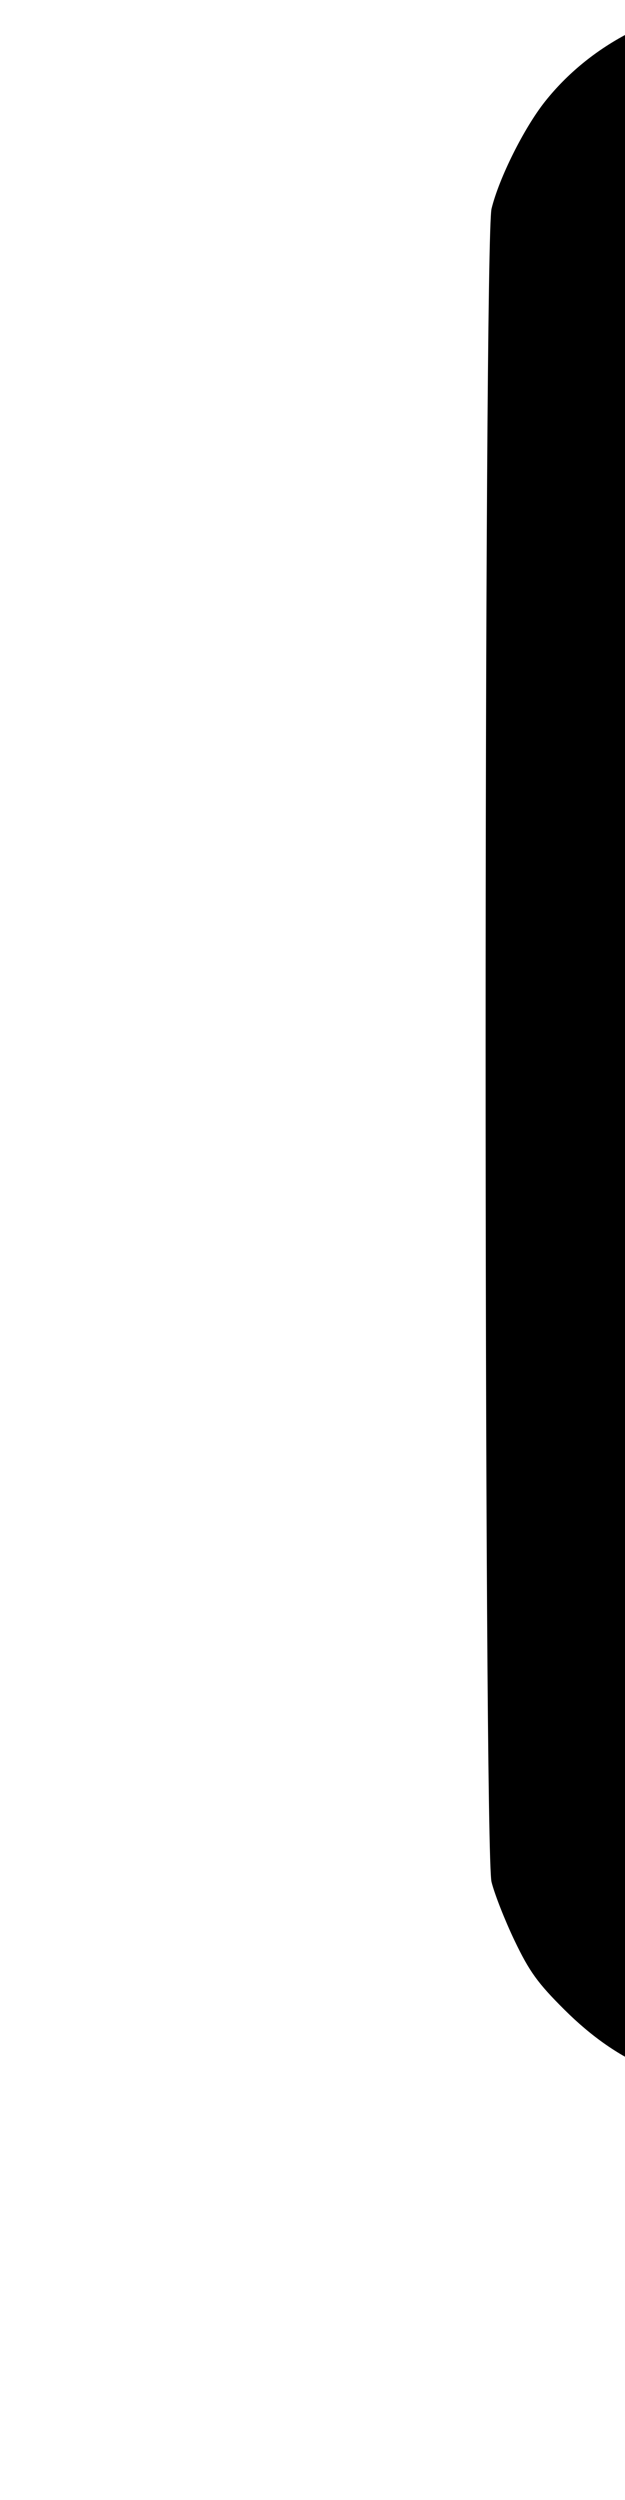 <svg width="250" height="1000" viewBox="0 0 66.146 264.583" version="1.1" id="svg5" sodipodi:docname="34.svg" inkscape:version="1.2.1 (9c6d41e410, 2022-07-14)" xmlns:inkscape="http://www.inkscape.org/namespaces/inkscape" xmlns:sodipodi="http://sodipodi.sourceforge.net/DTD/sodipodi-0.dtd" xmlns="http://www.w3.org/2000/svg" xmlns:svg="http://www.w3.org/2000/svg"><path d="M77.500 0.281 C 69.599 1.027,62.369 4.841,57.690 10.733 C 55.466 13.533,52.822 18.827,52.022 22.083 C 51.187 25.478,51.185 195.758,52.019 199.167 C 52.328 200.427,53.427 203.227,54.461 205.389 C 56.028 208.661,56.910 209.883,59.734 212.694 C 65.503 218.436,71.573 220.965,79.583 220.965 C 87.593 220.965,93.664 218.436,99.433 212.694 C 102.257 209.883,103.139 208.661,104.705 205.389 C 105.740 203.227,106.839 200.427,107.147 199.167 C 107.982 195.758,107.979 25.478,107.145 22.083 C 106.344 18.827,103.700 13.533,101.476 10.733 C 95.932 3.751,86.107 -0.532,77.500 0.281 M168.333 0.281 C 160.442 1.026,153.256 4.813,148.502 10.733 C 146.309 13.464,143.699 18.715,142.862 22.083 C 142.389 23.985,142.292 39.096,142.292 110.833 C 142.292 193.462,142.326 197.412,143.057 200.000 C 145.791 209.679,153.810 217.682,163.333 220.238 C 165.097 220.712,167.568 220.965,170.417 220.965 C 178.427 220.965,184.497 218.436,190.266 212.694 C 193.090 209.883,193.972 208.661,195.539 205.389 C 196.573 203.227,197.672 200.427,197.981 199.167 C 198.803 195.808,198.813 26.546,197.992 22.500 C 197.294 19.064,194.762 13.820,192.310 10.733 C 186.765 3.751,176.941 -0.532,168.333 0.281 " stroke="none" fill-rule="evenodd" fill="black"></path></svg>